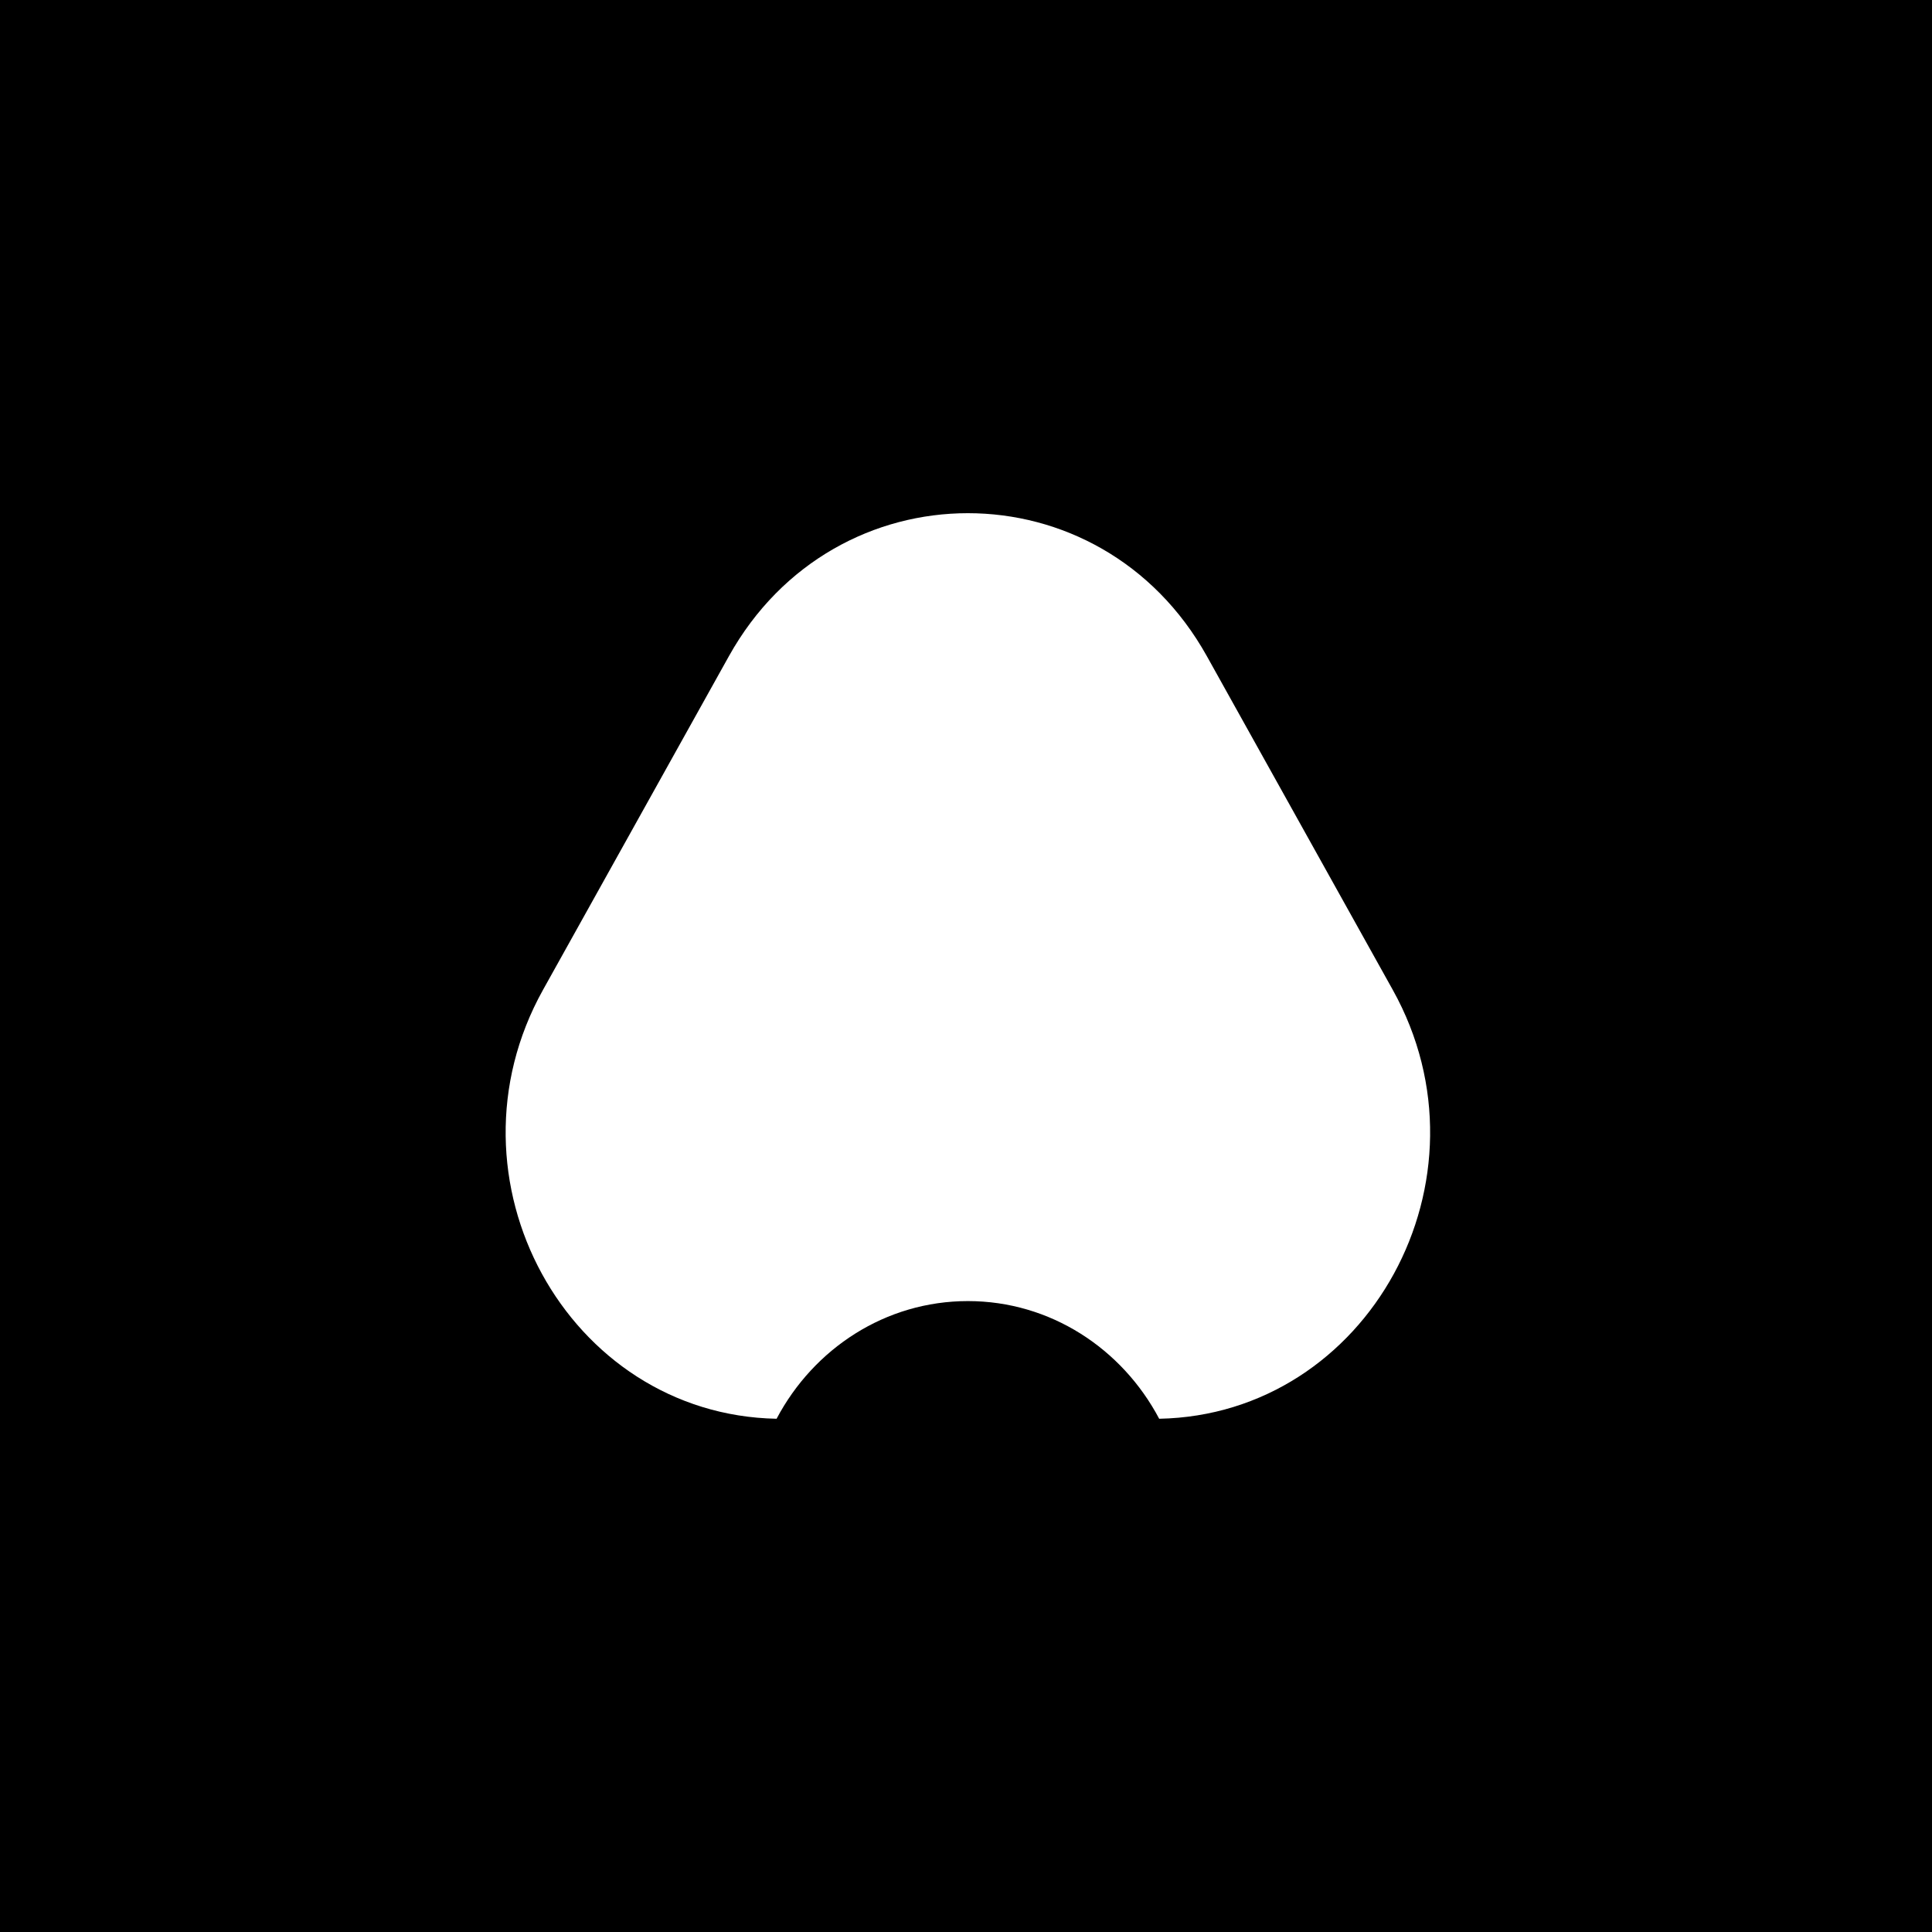 <svg width="512" height="512" viewBox="0 0 512 512" fill="none" xmlns="http://www.w3.org/2000/svg">
<rect width="512" height="512" fill="black"/>
<path fill-rule="evenodd" clip-rule="evenodd" d="M193.166 173.895C221.315 123.368 291.685 123.368 319.834 173.895L369.093 262.316C397.001 312.411 362.652 374.923 307.196 375.986C297.378 357.4 278.356 344.8 256.5 344.8C234.644 344.8 215.622 357.4 205.804 375.986C150.348 374.923 115.999 312.411 143.907 262.316L193.166 173.895Z" fill="white"/>
</svg>
